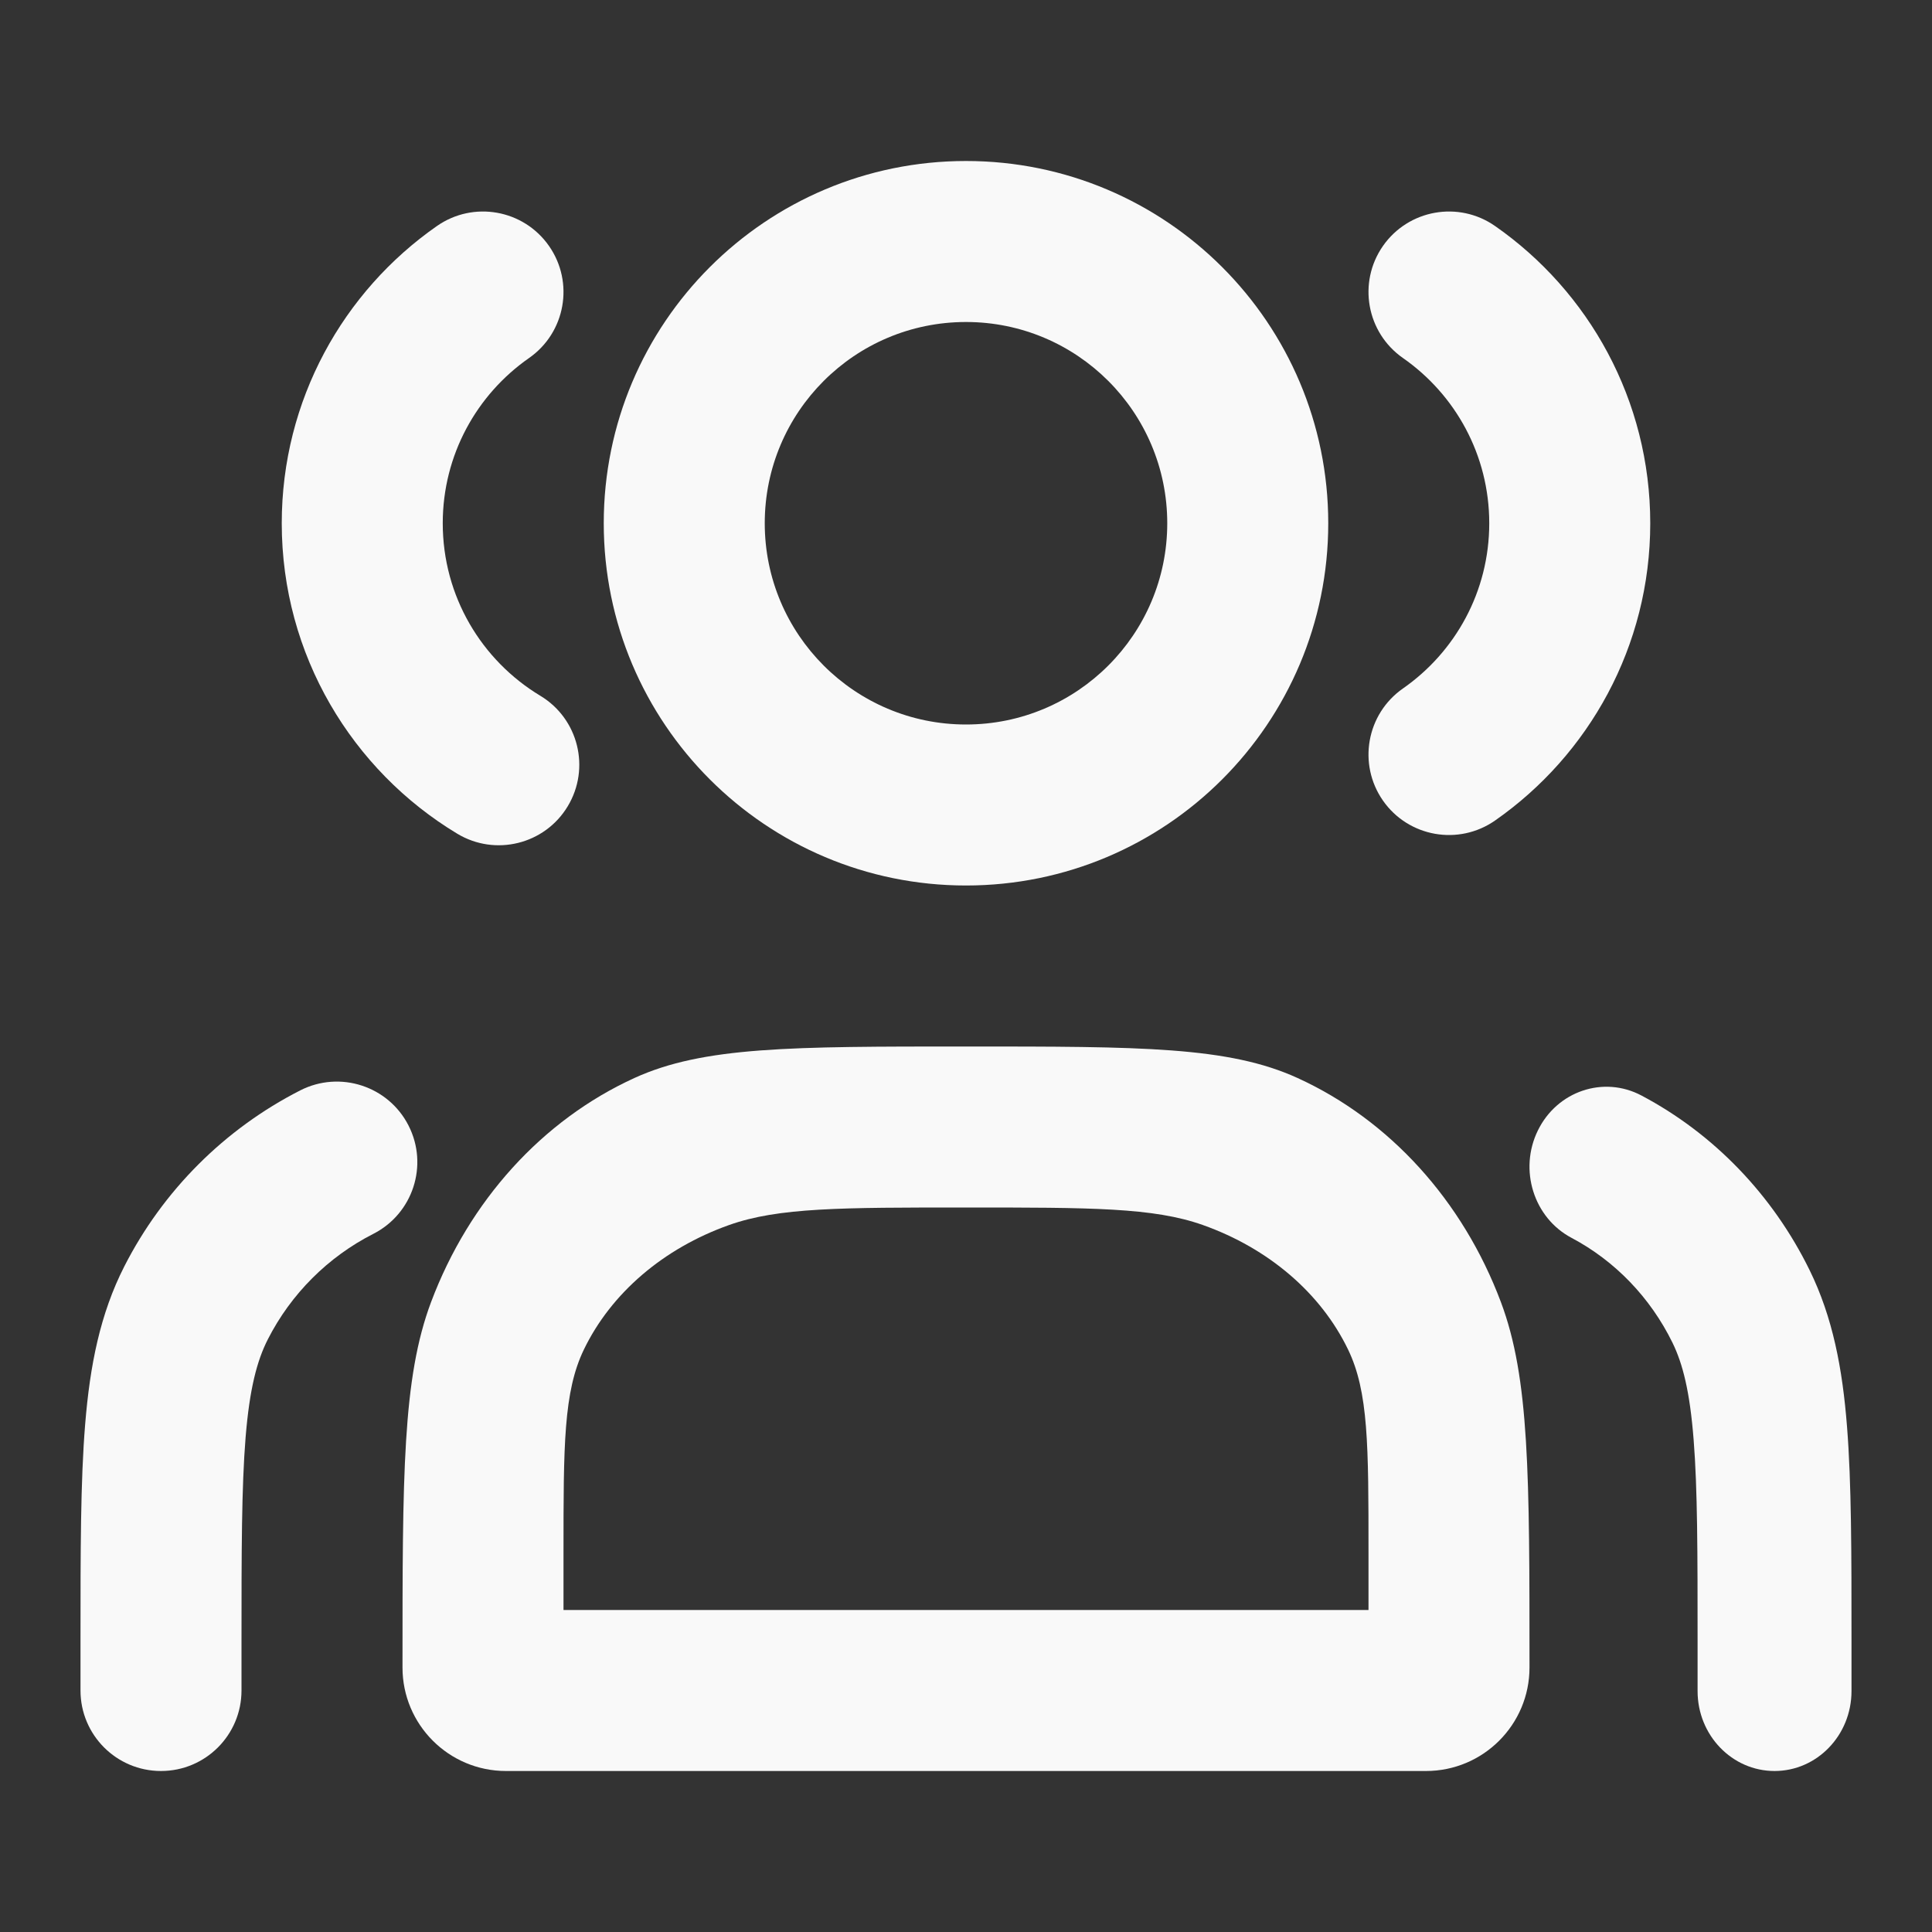 <svg width="48" height="48" viewBox="0 0 48 48" fill="none" xmlns="http://www.w3.org/2000/svg">
    <rect x="0" y="0" width="48" height="48" fill="#333333" stroke="none"/>
    <path fill-rule="evenodd" clip-rule="evenodd"
          d="M15 13C15 8.029 19.029 4 24 4C28.971 4 33 8.029 33 13C33 17.971 28.971 22 24 22C19.029 22 15 17.971 15 13ZM24 8C21.238 8 19 10.239 19 13C19 15.761 21.238 18 24 18C26.761 18 29 15.761 29 13C29 10.239 26.761 8 24 8Z"
          fill="#F9F9F9"/>
    <path fill-rule="evenodd" clip-rule="evenodd"
          d="M13.64 6.111C14.272 7.017 14.05 8.263 13.144 8.895C11.844 9.802 11 11.303 11 13C11 14.817 11.967 16.409 13.425 17.287C14.371 17.857 14.675 19.086 14.105 20.032C13.535 20.979 12.306 21.283 11.36 20.713C8.752 19.142 7 16.276 7 13C7 9.94 8.529 7.237 10.856 5.615C11.762 4.983 13.008 5.205 13.64 6.111Z"
          fill="#F9F9F9"/>
    <path fill-rule="evenodd" clip-rule="evenodd"
          d="M34.359 6.111C34.992 5.205 36.238 4.983 37.144 5.615C39.471 7.237 41 9.94 41 13C41 16.06 39.471 18.763 37.144 20.386C36.238 21.018 34.991 20.796 34.359 19.89C33.728 18.984 33.95 17.737 34.856 17.105C36.156 16.198 37 14.698 37 13C37 11.303 36.156 9.802 34.856 8.895C33.95 8.263 33.728 7.017 34.359 6.111Z"
          fill="#F9F9F9"/>
    <path fill-rule="evenodd" clip-rule="evenodd"
          d="M12.571 44C11.151 44 10 42.849 10 41.429C10 36.636 10 34.24 10.71 32.349C11.658 29.829 13.475 27.827 15.761 26.783C17.477 26 19.651 26 24 26C28.349 26 30.523 26 32.238 26.783C34.525 27.827 36.342 29.829 37.289 32.349C38 34.24 38 36.636 38 41.429C38 42.849 36.849 44 35.428 44H12.571ZM14 40V38.571C14 35.909 14 34.578 14.507 33.528C15.184 32.127 16.482 31.015 18.115 30.435C19.34 30 20.894 30 24 30C27.106 30 28.659 30 29.884 30.435C31.518 31.015 32.816 32.127 33.492 33.528C34 34.578 34 35.909 34 38.571V40H14Z"
          fill="#F9F9F9"/>
    <path fill-rule="evenodd" clip-rule="evenodd"
          d="M10.15 27.964C10.652 28.948 10.26 30.153 9.276 30.654C8.147 31.229 7.229 32.147 6.654 33.276C6.386 33.803 6.201 34.498 6.102 35.709C6.002 36.942 6 38.527 6 40.8V42C6 43.105 5.105 44 4 44C2.895 44 2 43.105 2 42L2 40.715C2 38.547 2 36.799 2.116 35.383C2.235 33.925 2.486 32.645 3.09 31.46C4.049 29.579 5.579 28.049 7.46 27.09C8.444 26.589 9.649 26.98 10.15 27.964Z"
          fill="#F9F9F9"/>
    <path fill-rule="evenodd" clip-rule="evenodd"
          d="M38.209 28.084C37.729 29.061 38.103 30.256 39.044 30.754C40.123 31.325 41.001 32.236 41.551 33.356C41.807 33.879 41.984 34.569 42.078 35.771C42.175 36.995 42.176 38.568 42.176 40.824V42.015C42.176 43.111 43.032 44 44.088 44C45.144 44 46 43.111 46 42.015V40.739C46 38.588 46 36.852 45.889 35.447C45.776 34.001 45.535 32.73 44.958 31.554C44.041 29.687 42.579 28.168 40.78 27.217C39.839 26.719 38.688 27.107 38.209 28.084Z"
          fill="#F9F9F9"/>
</svg>
